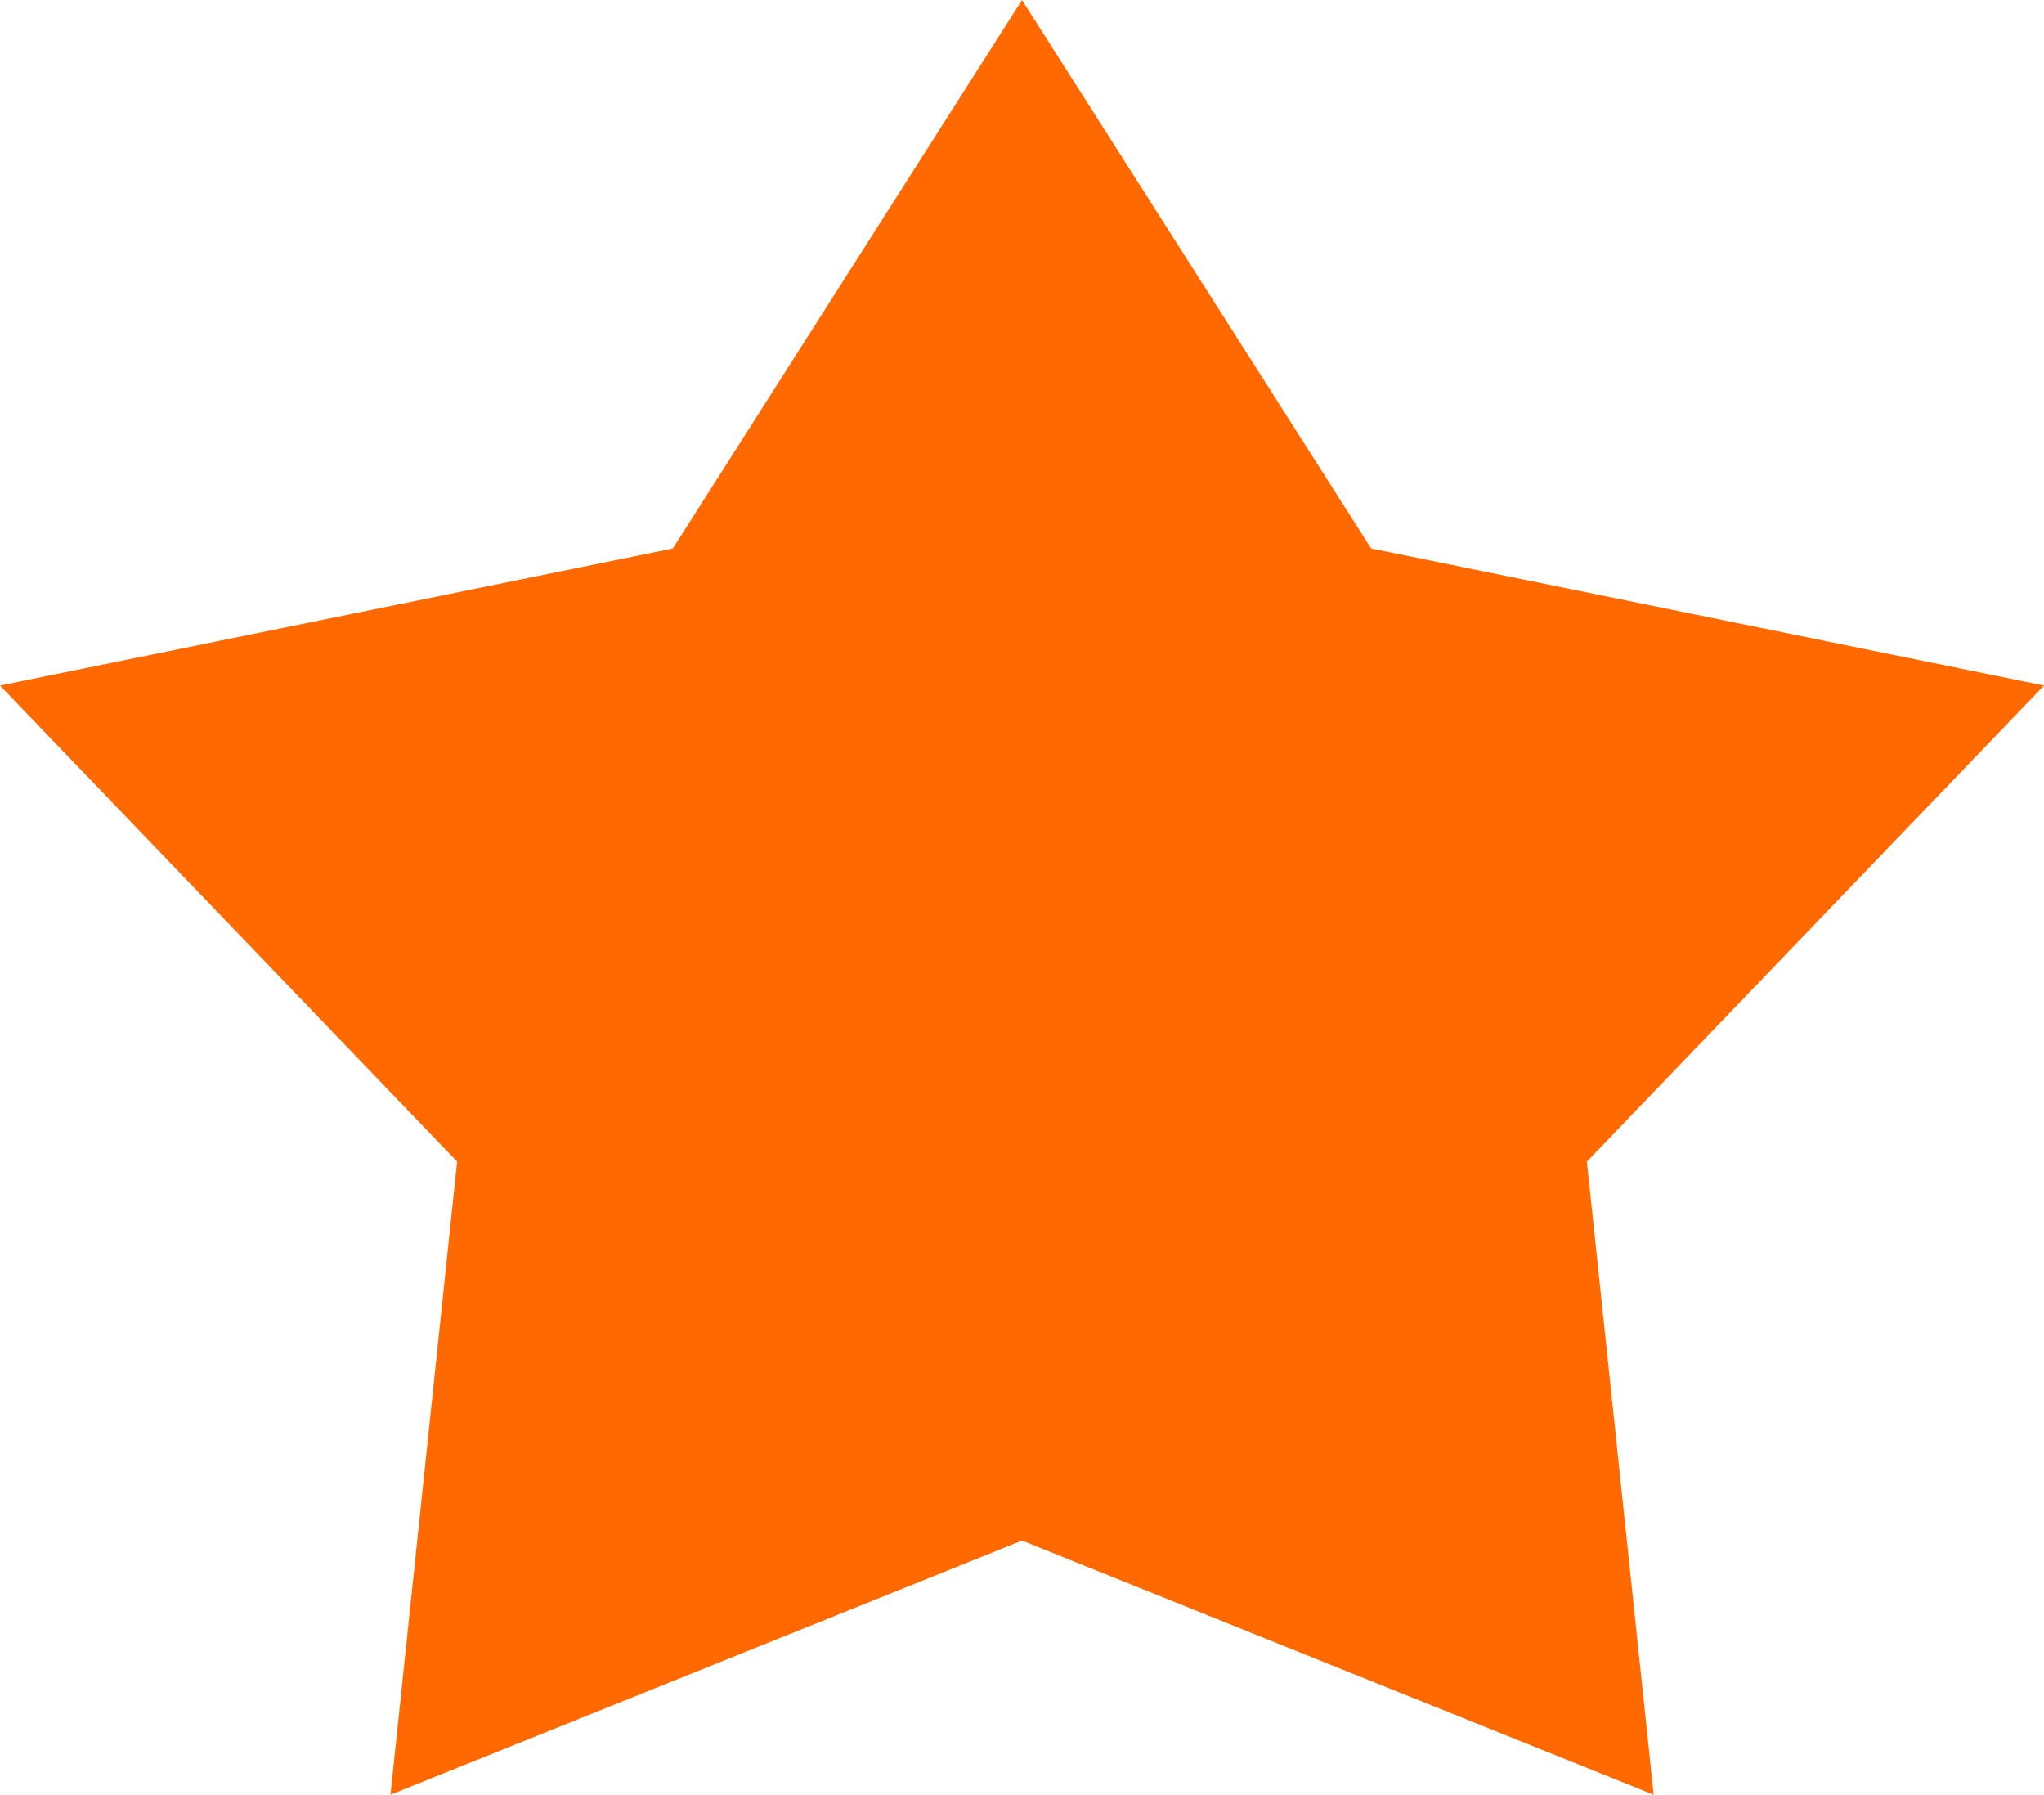 <?xml version="1.0" encoding="UTF-8" standalone="no"?>
<svg
   xmlns:dc="http://purl.org/dc/elements/1.1/"
   xmlns:cc="http://creativecommons.org/ns#"
   xmlns:rdf="http://www.w3.org/1999/02/22-rdf-syntax-ns#"
   xmlns:svg="http://www.w3.org/2000/svg"
   xmlns="http://www.w3.org/2000/svg"
   xmlns:sodipodi="http://sodipodi.sourceforge.net/DTD/sodipodi-0.dtd"
   xmlns:inkscape="http://www.inkscape.org/namespaces/inkscape"
   inkscape:version="1.0 (4035a4f, 2020-05-01)"
   sodipodi:docname="star.svg"
   id="svg18"
   version="1.1"
   viewBox="0 0 12.364 10.854"
   height="10.854"
   width="12.364">
  <defs
     id="defs22" />
  <sodipodi:namedview
     inkscape:current-layer="svg18"
     inkscape:window-maximized="0"
     inkscape:window-y="234"
     inkscape:window-x="2035"
     inkscape:cy="5.5"
     inkscape:cx="15.780136"
     inkscape:zoom="12.325843"
     showgrid="false"
     id="namedview20"
     inkscape:window-height="616"
     inkscape:window-width="911"
     inkscape:pageshadow="2"
     inkscape:pageopacity="0"
     guidetolerance="10"
     gridtolerance="10"
     objecttolerance="10"
     borderopacity="1"
     bordercolor="#666666"
     pagecolor="#ffffff" />
  <!-- Generator: Sketch 61.2 (89653) - https://sketch.com -->
  <title
     id="title10">Group 2</title>
  <desc
     id="desc12">Created with Sketch.</desc>
  <g
     transform="translate(-0.429)"
     fill-rule="evenodd"
     fill="none"
     stroke-width="1"
     stroke="none"
     id="Page-1">
    <g
       fill="#ff6900"
       transform="translate(-229,-588)"
       id="SHP-10-Copy">
      <g
         transform="translate(229,588)"
         id="Group-2">
        <polygon
           points="3.194,7.025 0.429,4.146 4.499,3.317 6.611,0 8.723,3.317 12.793,4.146 10.028,7.025 10.432,10.854 6.611,9.317 2.791,10.854 "
           id="Star" />
      </g>
    </g>
  </g>
</svg>
